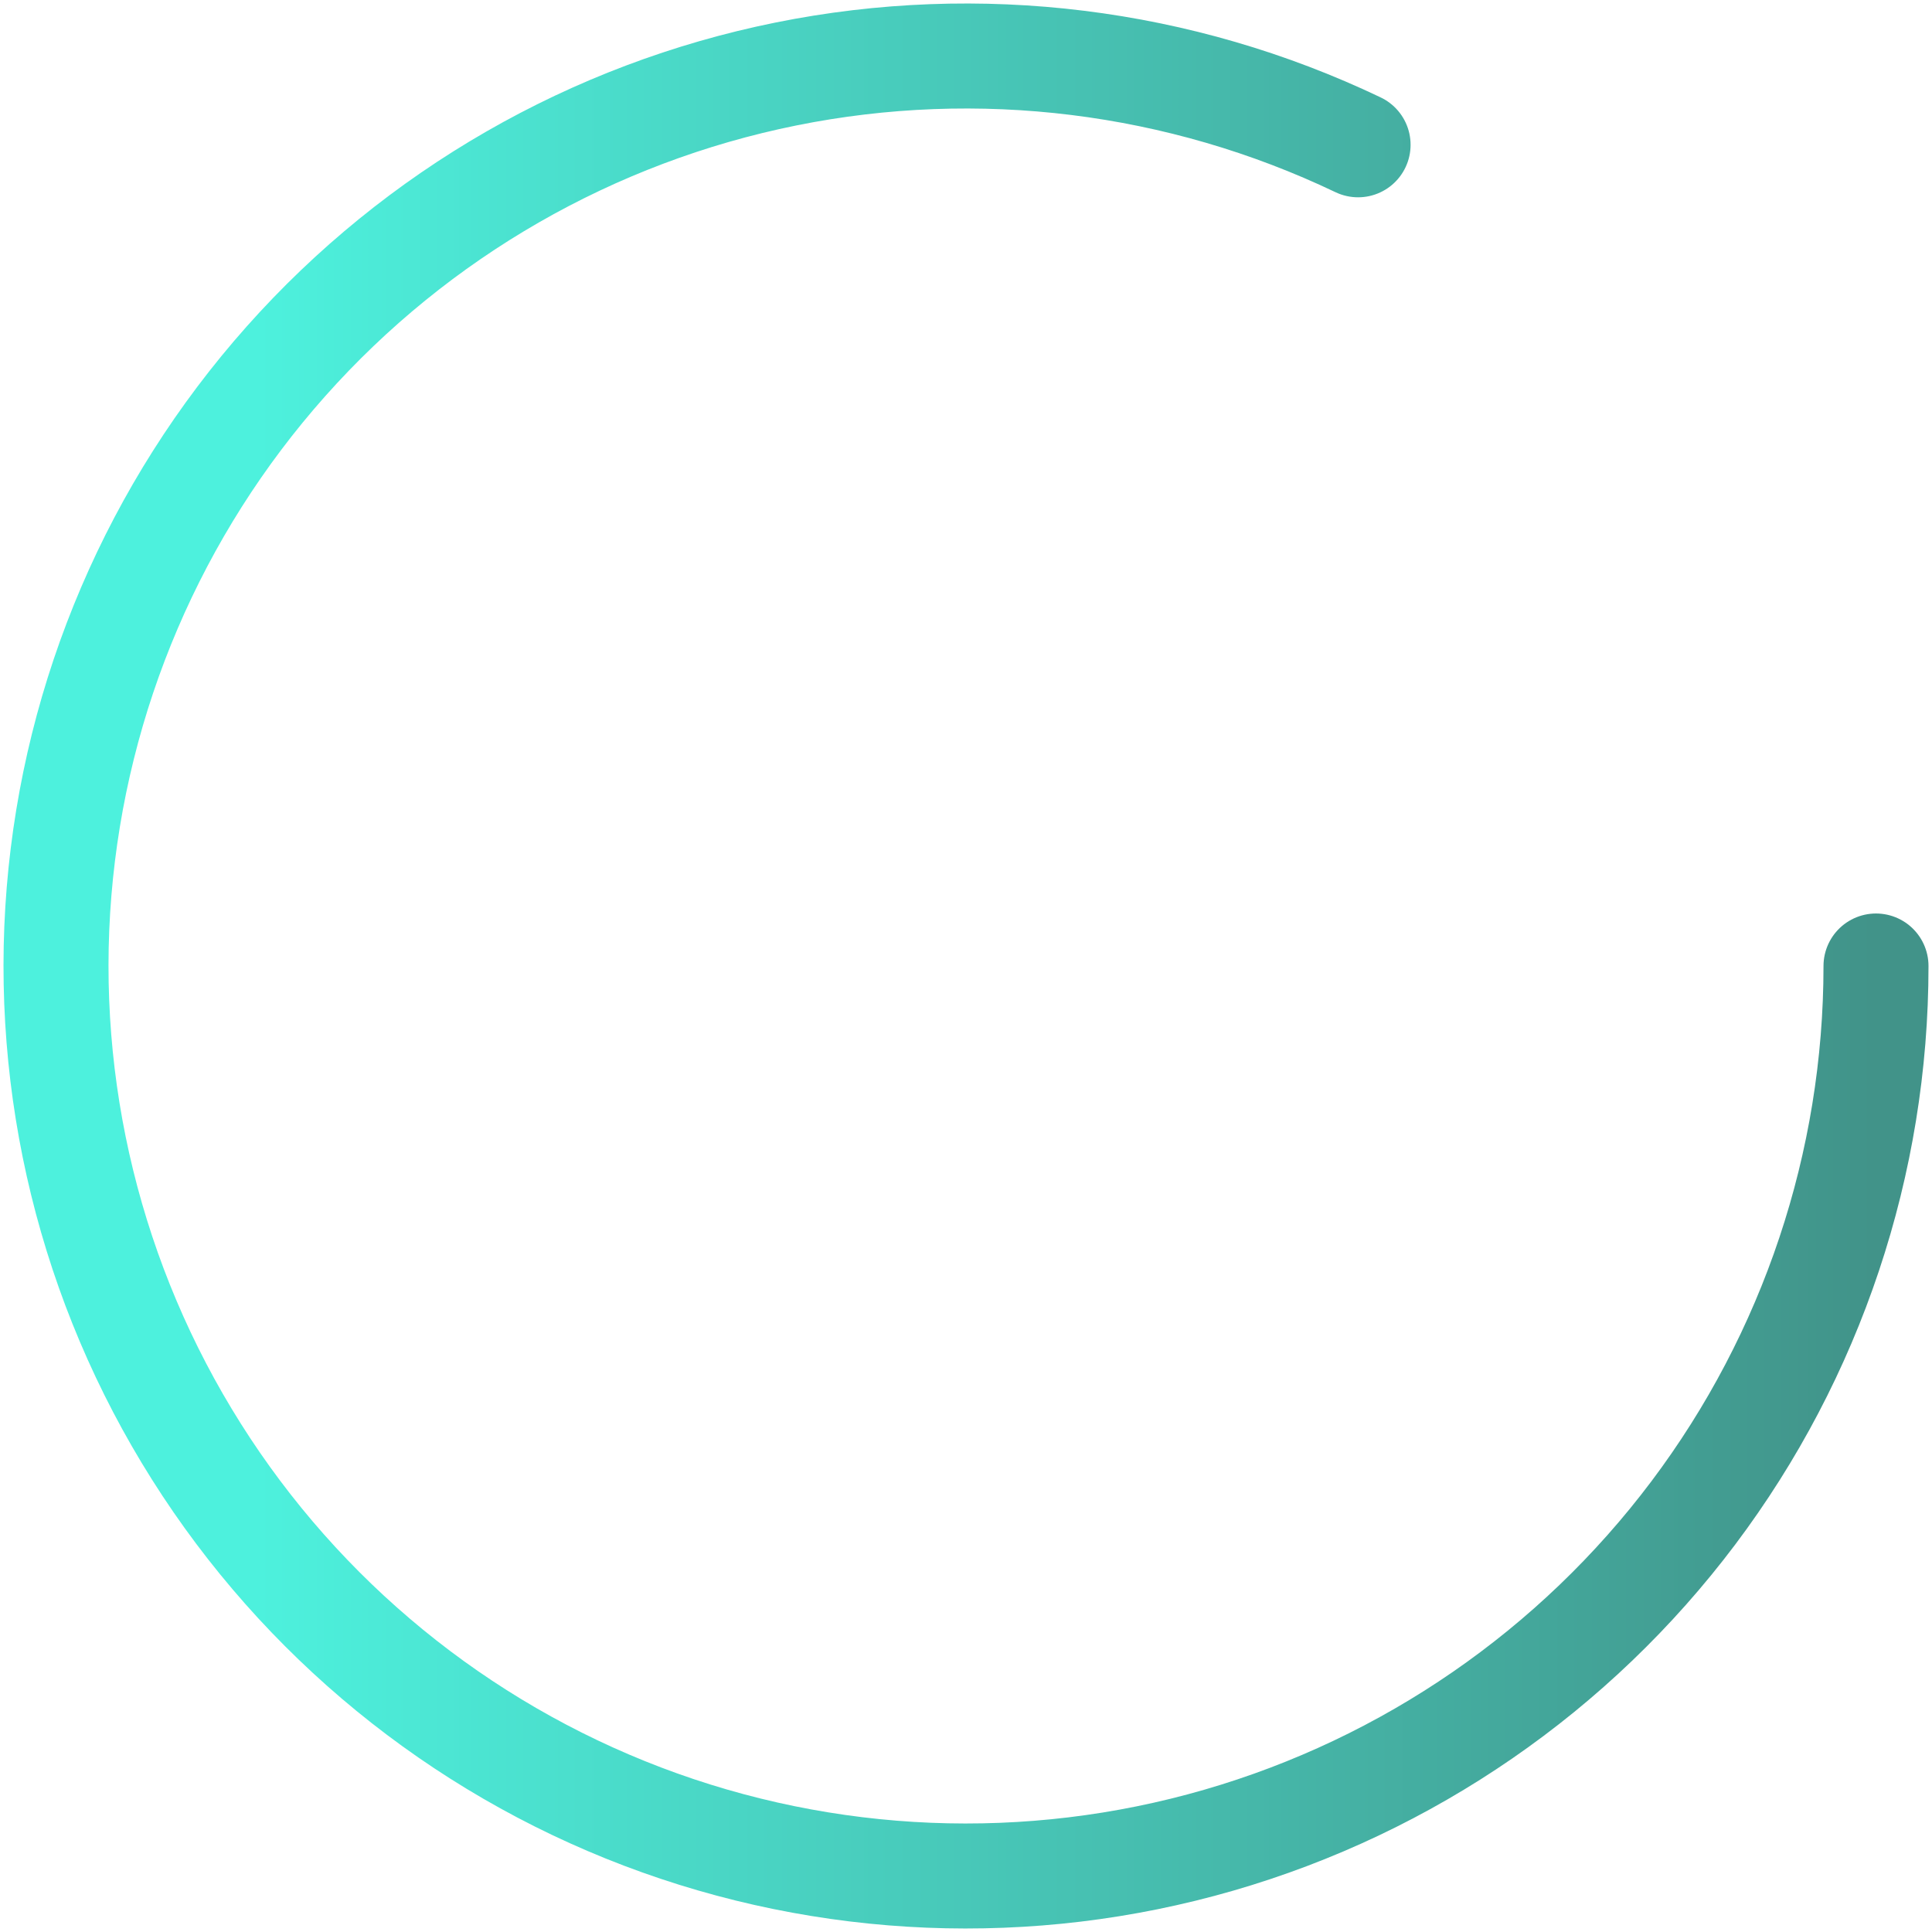 <svg width="276" height="276" viewBox="0 0 276 276" fill="none" xmlns="http://www.w3.org/2000/svg">
<path d="M268 138C268 166.183 258.842 193.602 241.904 216.128C224.967 238.653 201.168 255.064 174.093 262.889C147.019 270.714 118.134 269.528 91.792 259.511C65.45 249.493 43.076 231.186 28.042 207.349C13.008 183.511 6.128 155.433 8.438 127.345C10.748 99.257 22.123 72.68 40.849 51.619C59.576 30.558 84.64 16.152 112.265 10.573C139.89 4.994 168.58 8.543 194.012 20.686" stroke="url(#paint0_linear_19_120)" stroke-width="15" stroke-linecap="round"/>
<defs>
<linearGradient id="paint0_linear_19_120" x1="8" y1="138" x2="268" y2="138" gradientUnits="userSpaceOnUse">
<stop offset="0.11" stop-color="#4DF1DD"/>
<stop offset="1" stop-color="#419389"/>
</linearGradient>
</defs>
</svg>
